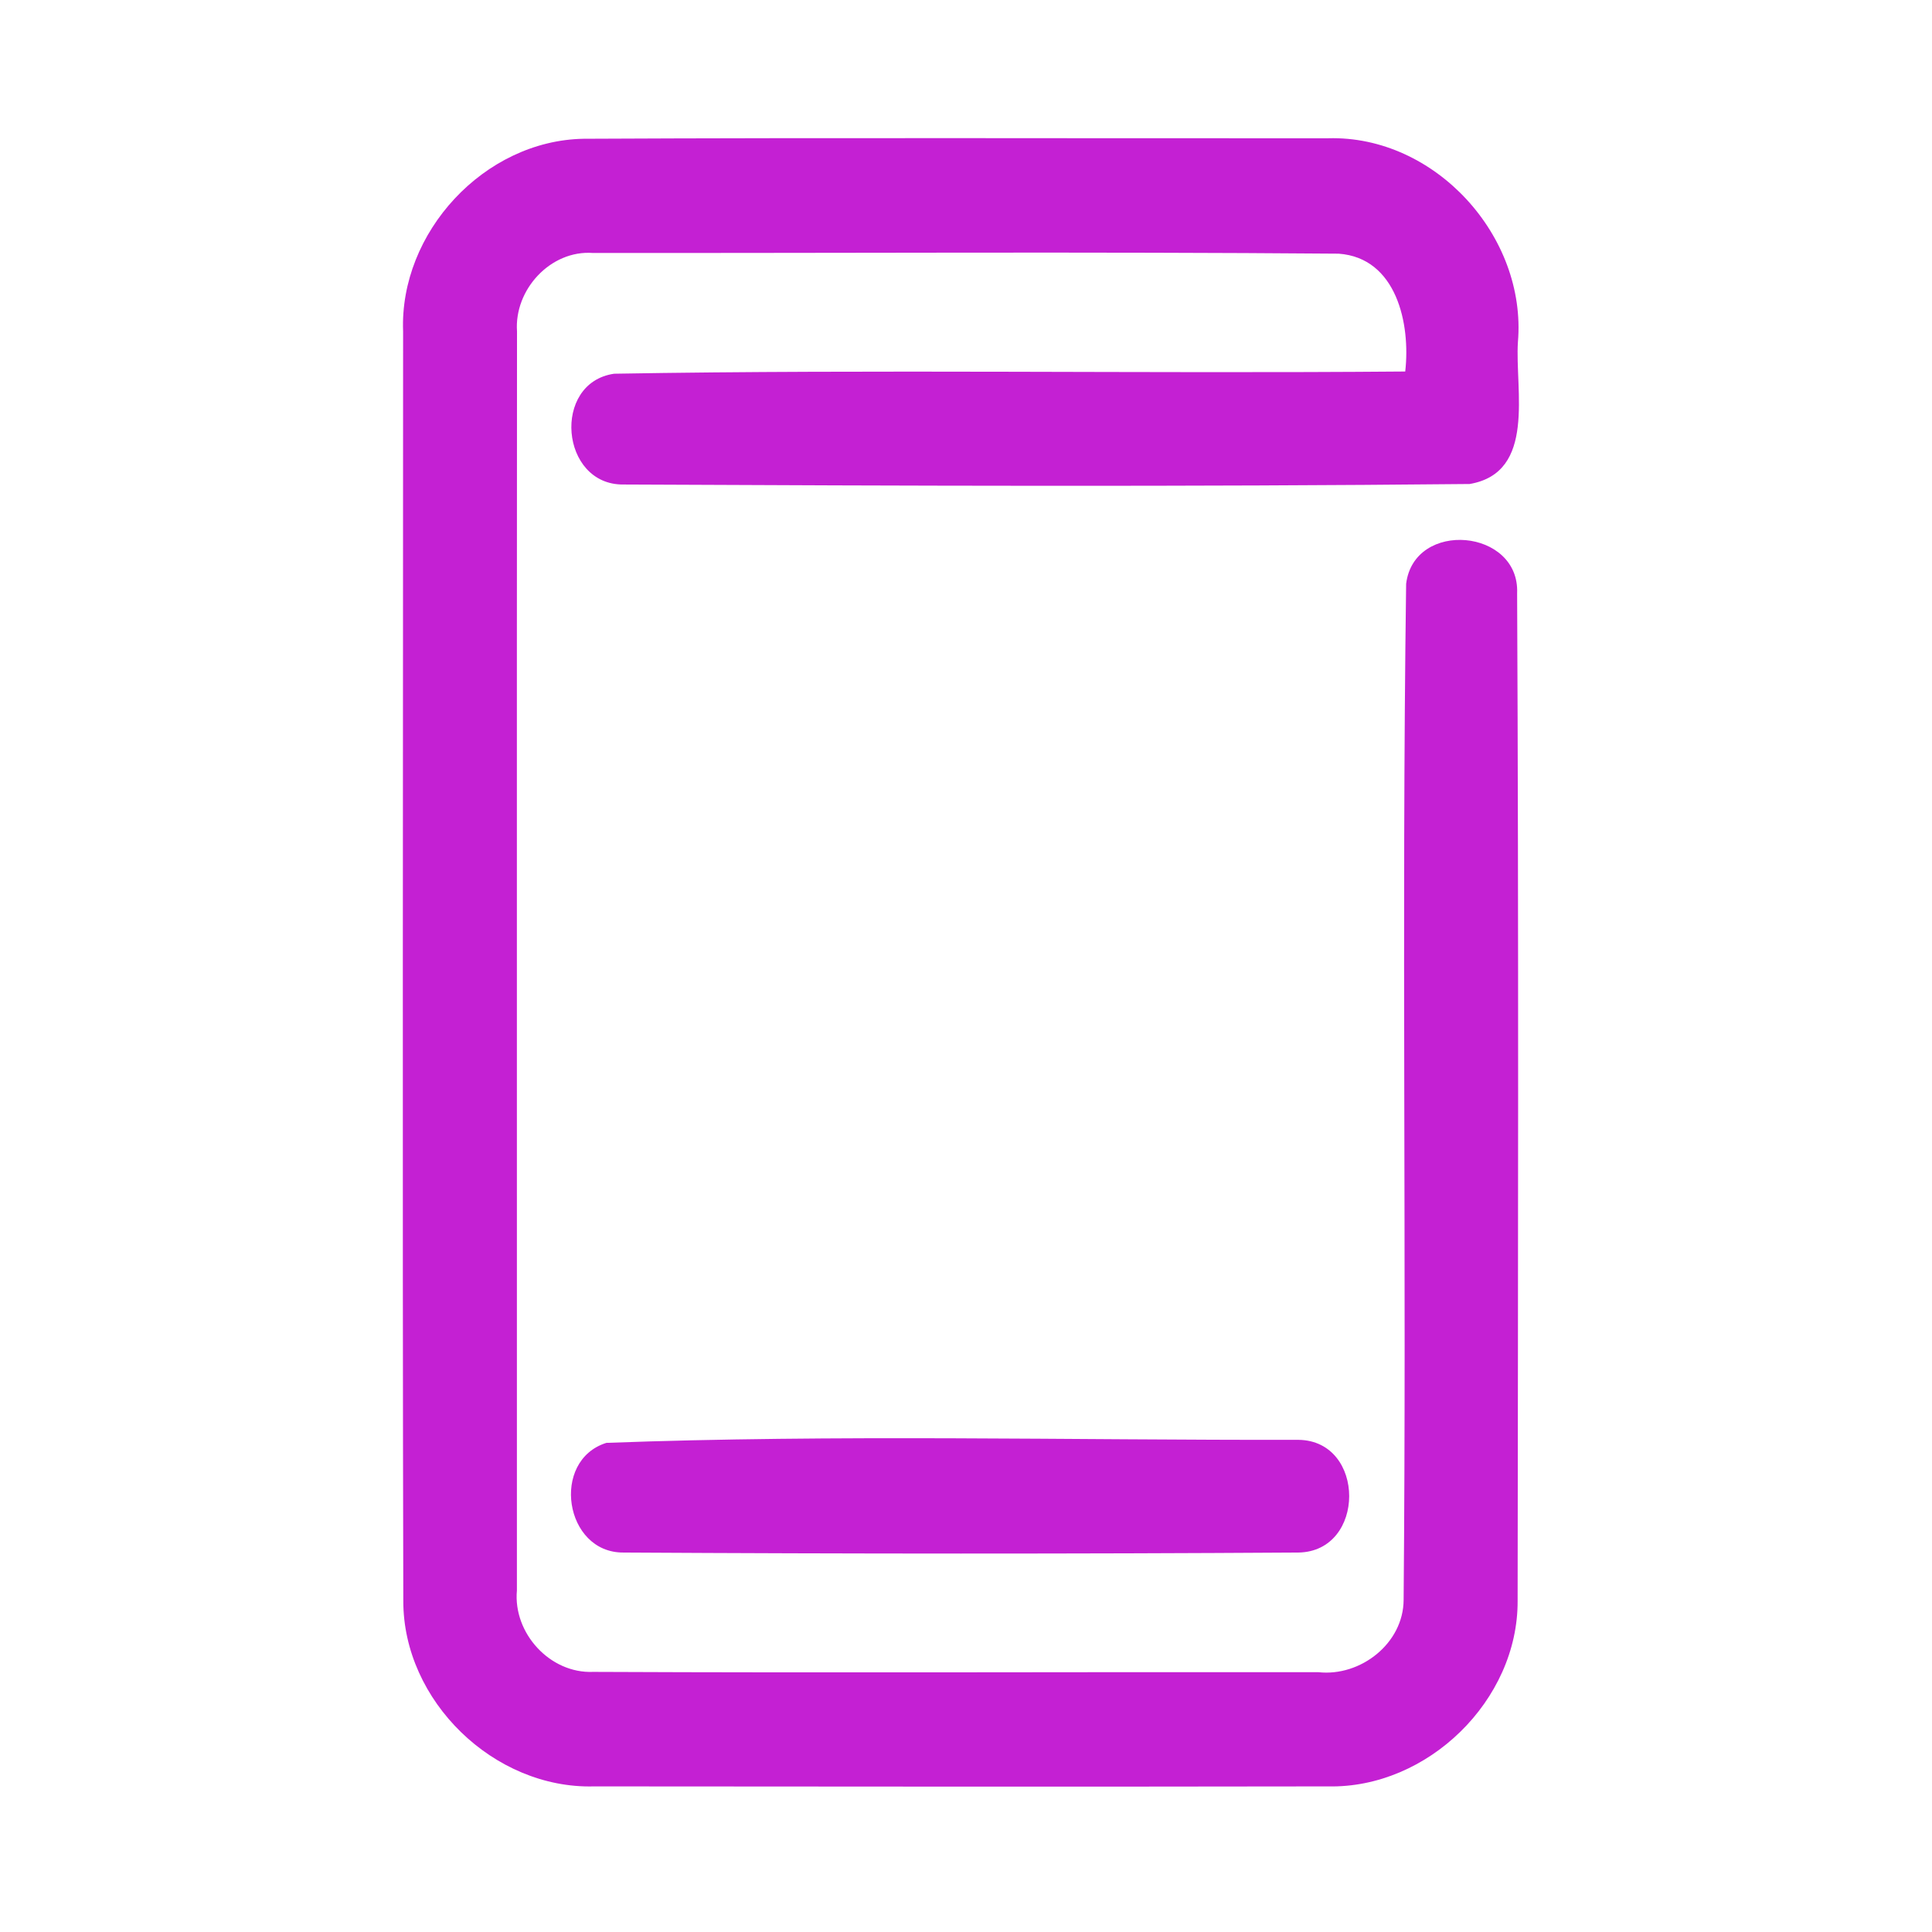 <?xml version="1.0" encoding="UTF-8" ?>
<!DOCTYPE svg PUBLIC "-//W3C//DTD SVG 1.1//EN" "http://www.w3.org/Graphics/SVG/1.1/DTD/svg11.dtd">
<svg width="192pt" height="192pt" viewBox="0 0 192 192" version="1.1" xmlns="http://www.w3.org/2000/svg">
<g id="#c420d3ff">
<path fill="#c420d3" opacity="1.00" d=" M 40.06 32.94 C 39.68 23.11 48.12 13.96 58.00 13.79 C 82.66 13.67 107.32 13.76 131.99 13.74 C 142.61 13.44 151.74 23.47 150.85 33.98 C 150.54 38.76 152.71 46.96 146.05 48.10 C 118.03 48.38 89.98 48.28 61.96 48.15 C 55.67 48.22 54.81 38.04 61.03 37.14 C 87.22 36.69 113.44 37.14 139.65 36.92 C 140.19 32.20 138.80 25.62 133.03 25.21 C 108.34 25.01 83.63 25.16 58.93 25.14 C 54.71 24.83 51.09 28.79 51.38 32.93 C 51.35 74.63 51.38 116.35 51.37 158.06 C 50.98 162.30 54.66 166.34 58.96 166.15 C 82.98 166.26 107.00 166.15 131.02 166.18 C 135.21 166.64 139.47 163.32 139.49 159.00 C 139.79 125.35 139.28 91.66 139.74 58.02 C 140.53 51.61 151.05 52.54 150.77 58.97 C 150.93 92.33 150.86 125.71 150.82 159.07 C 150.88 168.98 141.87 177.75 131.97 177.53 C 107.66 177.57 83.34 177.55 59.03 177.53 C 49.09 177.80 40.05 169.03 40.08 159.08 C 39.98 117.04 40.06 74.99 40.06 32.94 Z" />
<path fill="#c420d3" opacity="1.00" d=" M 60.26 143.39 C 83.13 142.54 106.14 143.13 129.06 143.09 C 135.76 143.19 135.76 154.19 129.03 154.29 C 106.68 154.43 84.31 154.42 61.95 154.29 C 56.09 154.32 54.69 145.14 60.26 143.39 Z" />
</g>
</svg>
